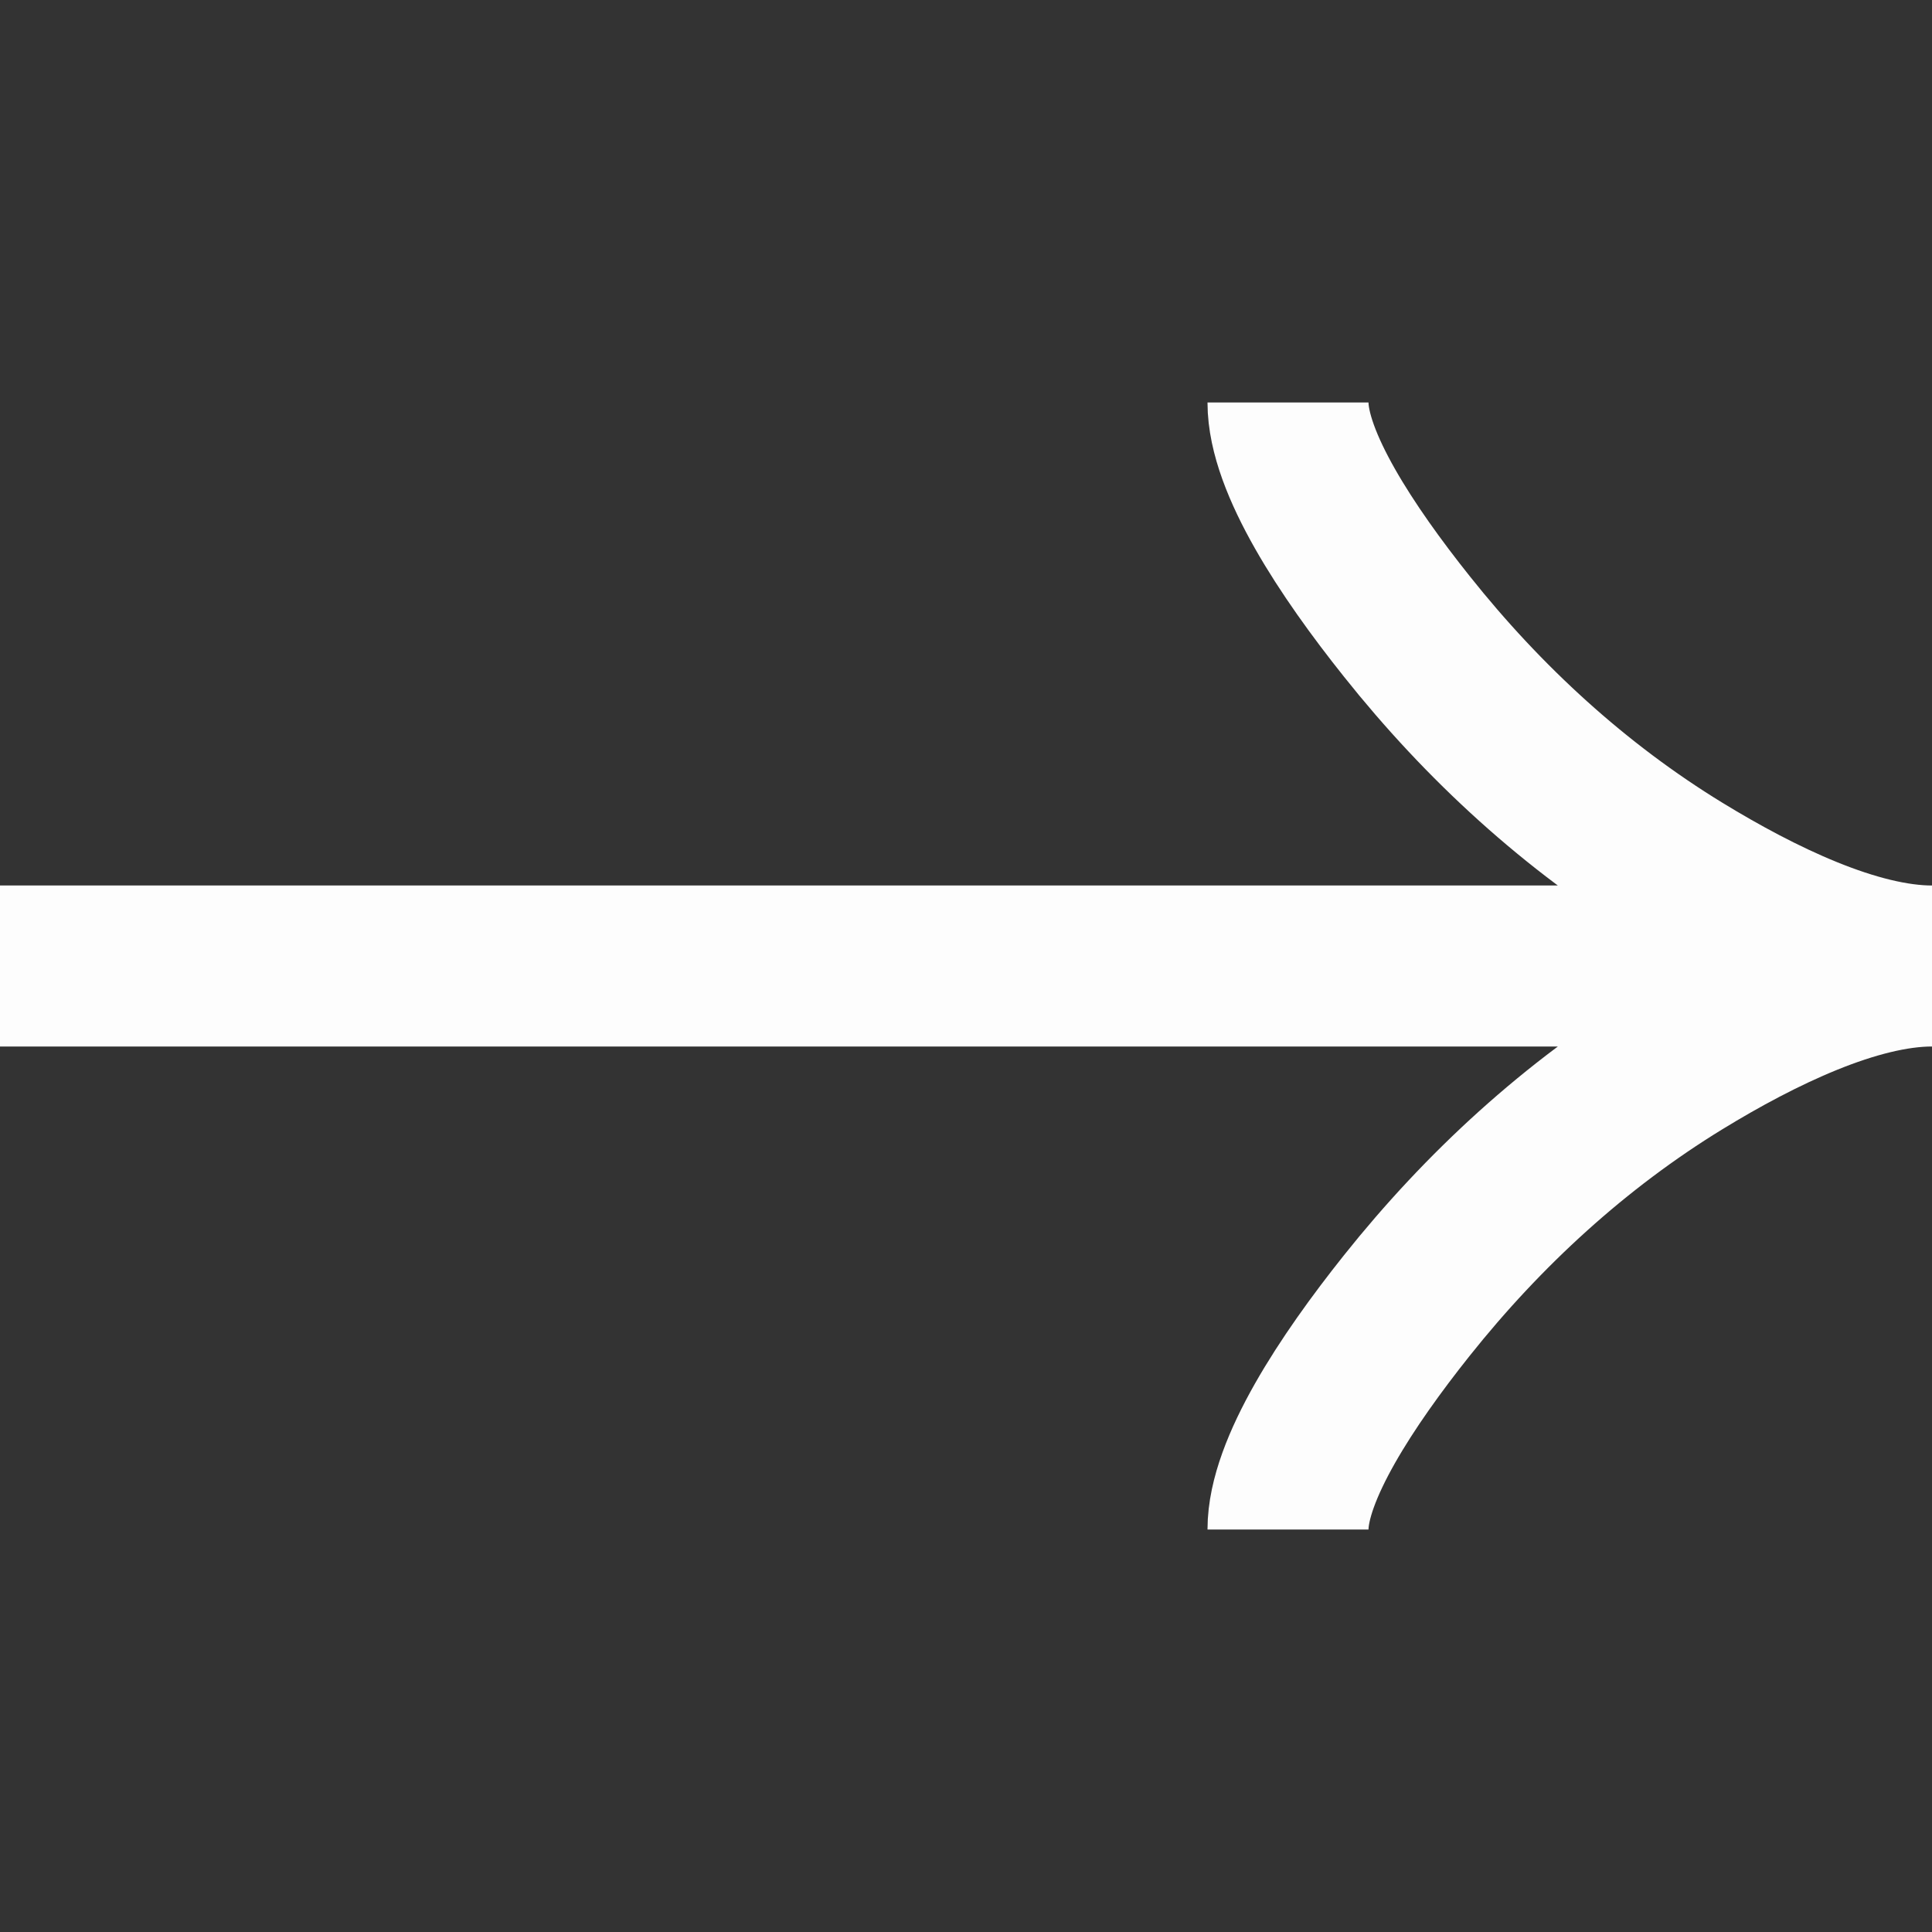<svg width="24" height="24" fill="none" xmlns="http://www.w3.org/2000/svg"><rect width="100%" height="100%" fill="#333333" stroke="none"/><g clip-path="url(#clip0_12_69)"><path d="M16 5c0 .742.733 1.85 1.475 2.78.954 1.2 2.094 2.247 3.401 3.046C21.856 11.425 23.044 12 24 12m0 0c-.956 0-2.145.575-3.124 1.174-1.307.8-2.447 1.847-3.401 3.045C16.733 17.15 16 18.26 16 19m8-7H0" stroke="#FDFDFD" stroke-width="2"/></g><defs><clipPath id="clip0_12_69"><path fill="#fff" transform="rotate(90 12 12)" d="M0 0h24v24H0z"/></clipPath></defs></svg>